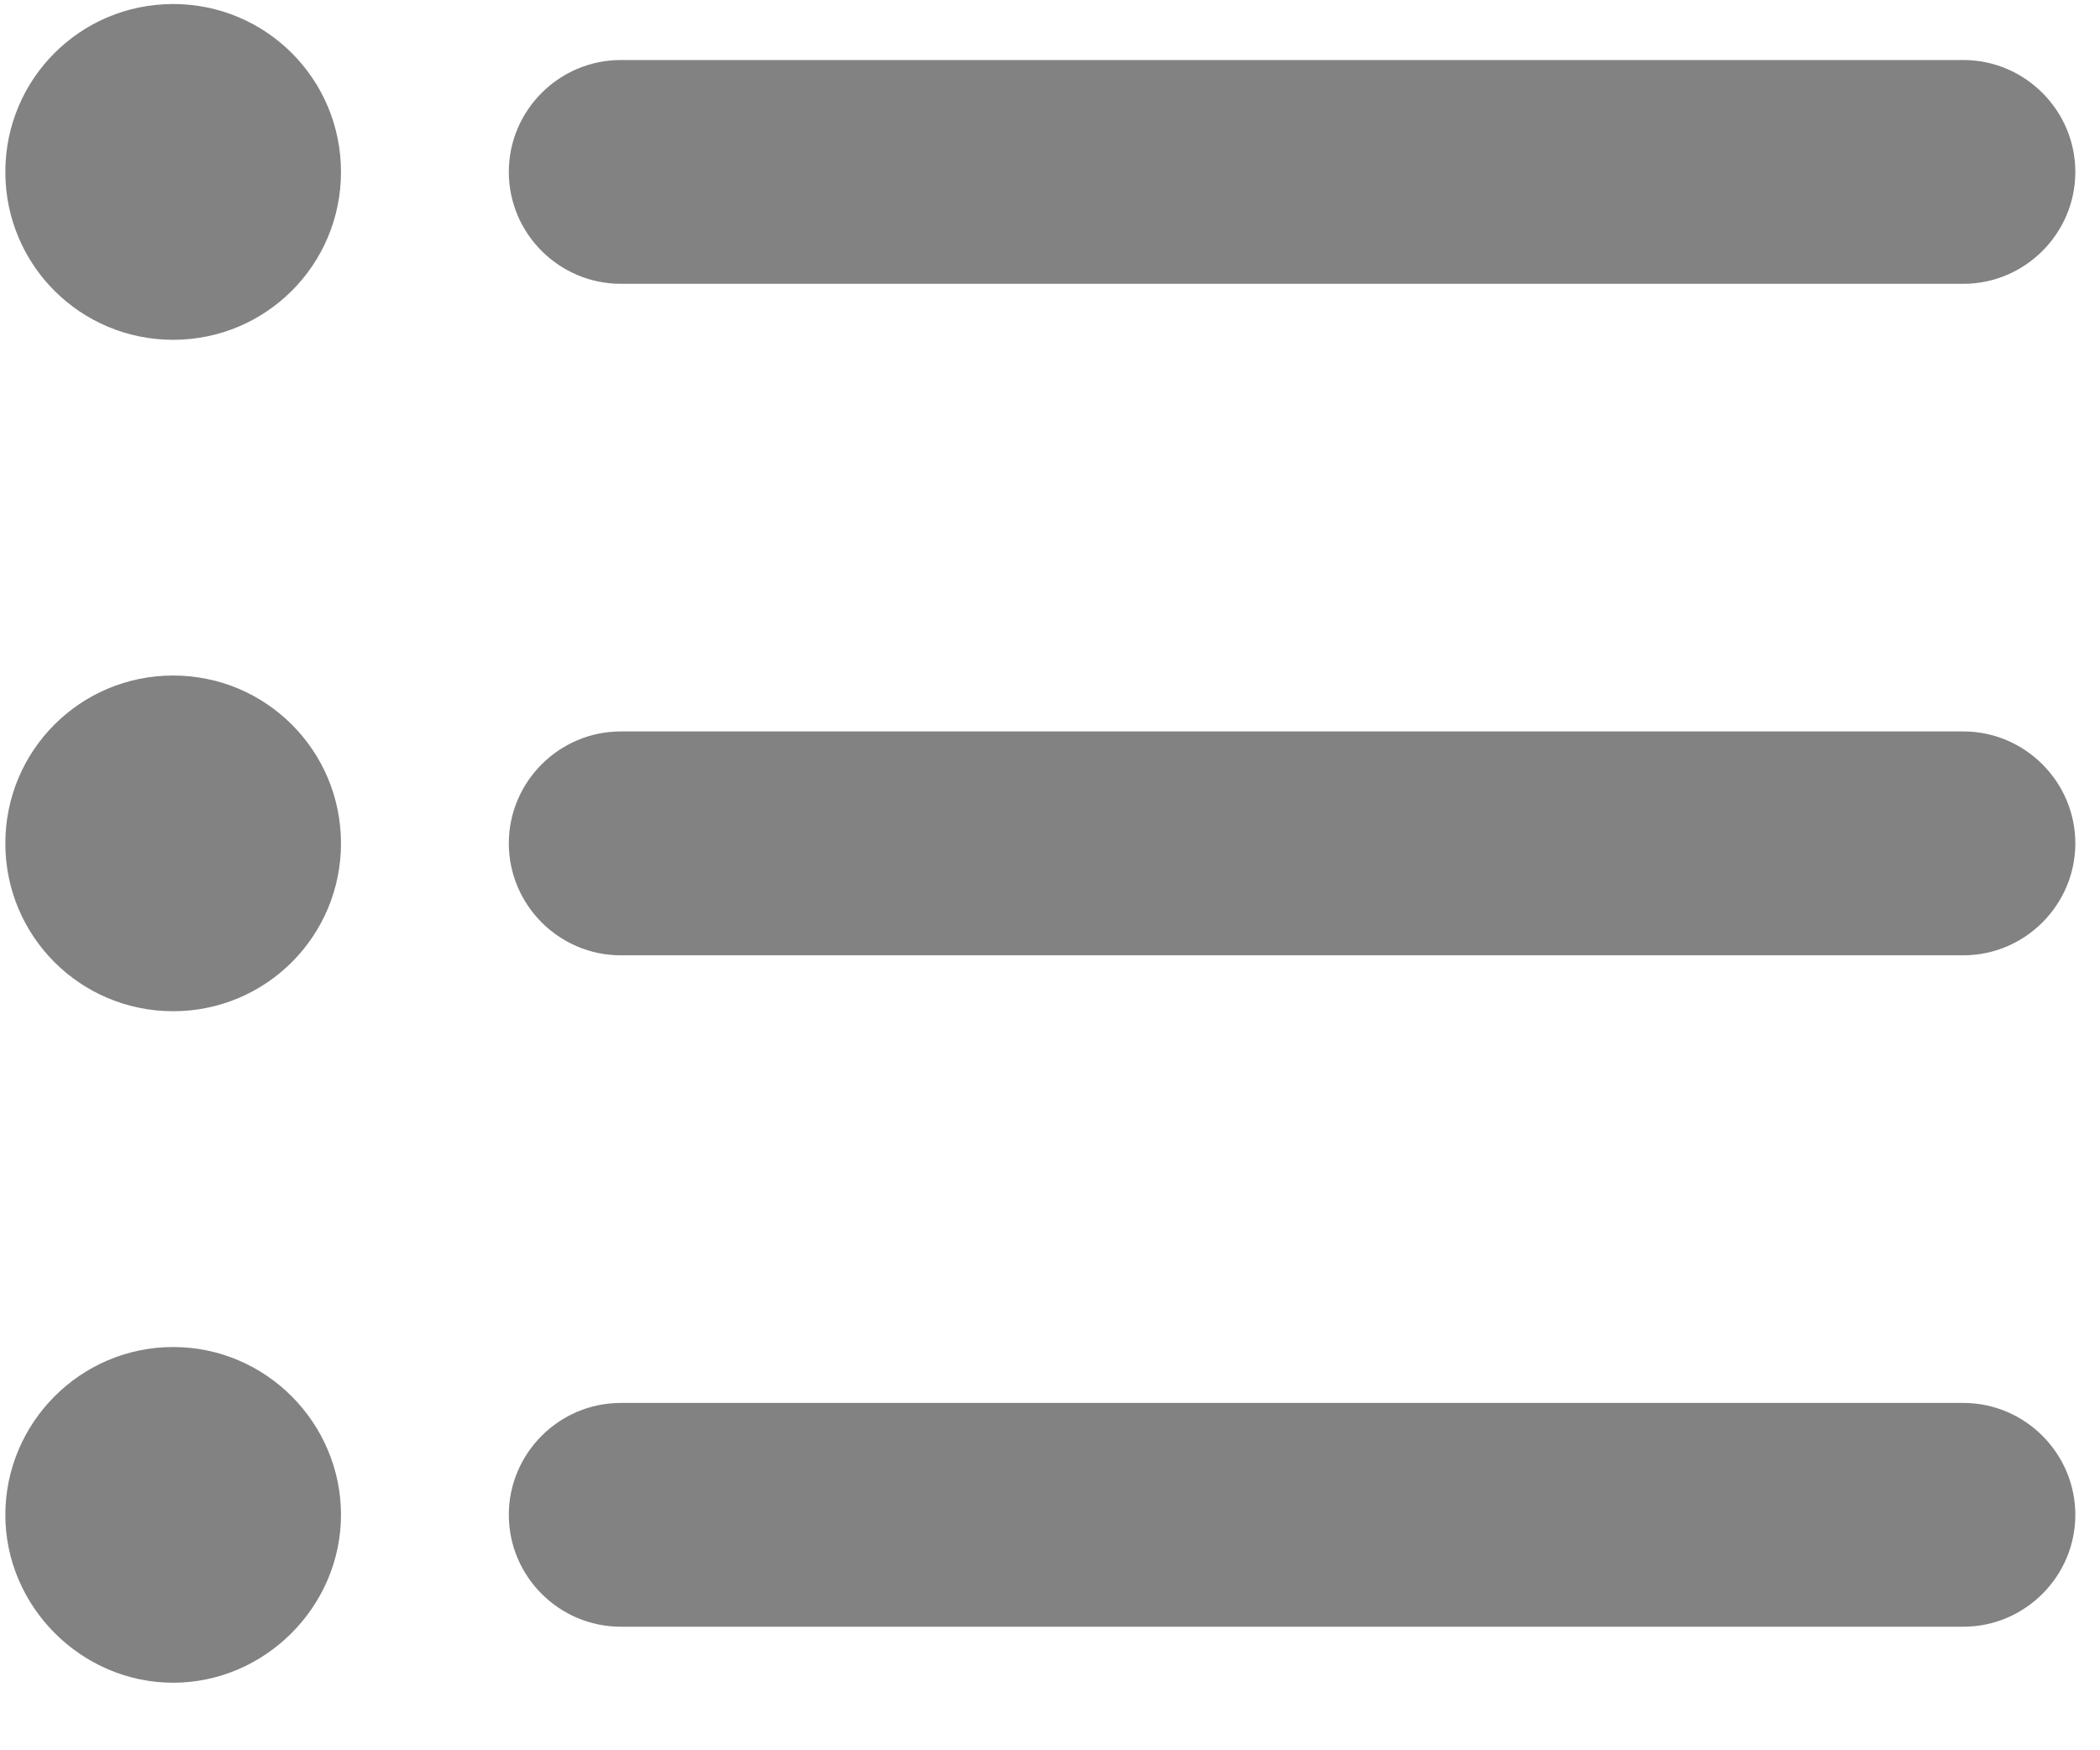 <svg width="24" height="20" viewBox="0 0 24 20" fill="none" xmlns="http://www.w3.org/2000/svg">
<path fill-rule="evenodd" clip-rule="evenodd" d="M0.061 1.965C0.061 0.903 0.917 0.046 1.979 0.046C3.04 0.046 3.897 0.903 3.897 1.965C3.897 3.026 3.04 3.883 1.979 3.883C0.917 3.883 0.061 3.026 0.061 1.965ZM0.061 9.637C0.061 8.576 0.917 7.719 1.979 7.719C3.04 7.719 3.897 8.576 3.897 9.637C3.897 10.698 3.04 11.555 1.979 11.555C0.917 11.555 0.061 10.698 0.061 9.637ZM1.979 15.392C0.917 15.392 0.061 16.261 0.061 17.31C0.061 18.358 0.93 19.228 1.979 19.228C3.027 19.228 3.897 18.358 3.897 17.31C3.897 16.261 3.04 15.392 1.979 15.392ZM22.439 18.588H7.094C6.39 18.588 5.815 18.013 5.815 17.31C5.815 16.606 6.39 16.031 7.094 16.031H22.439C23.142 16.031 23.718 16.606 23.718 17.31C23.718 18.013 23.142 18.588 22.439 18.588ZM7.094 10.916H22.439C23.142 10.916 23.718 10.34 23.718 9.637C23.718 8.934 23.142 8.358 22.439 8.358H7.094C6.39 8.358 5.815 8.934 5.815 9.637C5.815 10.34 6.39 10.916 7.094 10.916ZM7.094 3.243C6.39 3.243 5.815 2.668 5.815 1.965C5.815 1.261 6.39 0.686 7.094 0.686H22.439C23.142 0.686 23.718 1.261 23.718 1.965C23.718 2.668 23.142 3.243 22.439 3.243H7.094Z" fill="#828282"/>
</svg>

